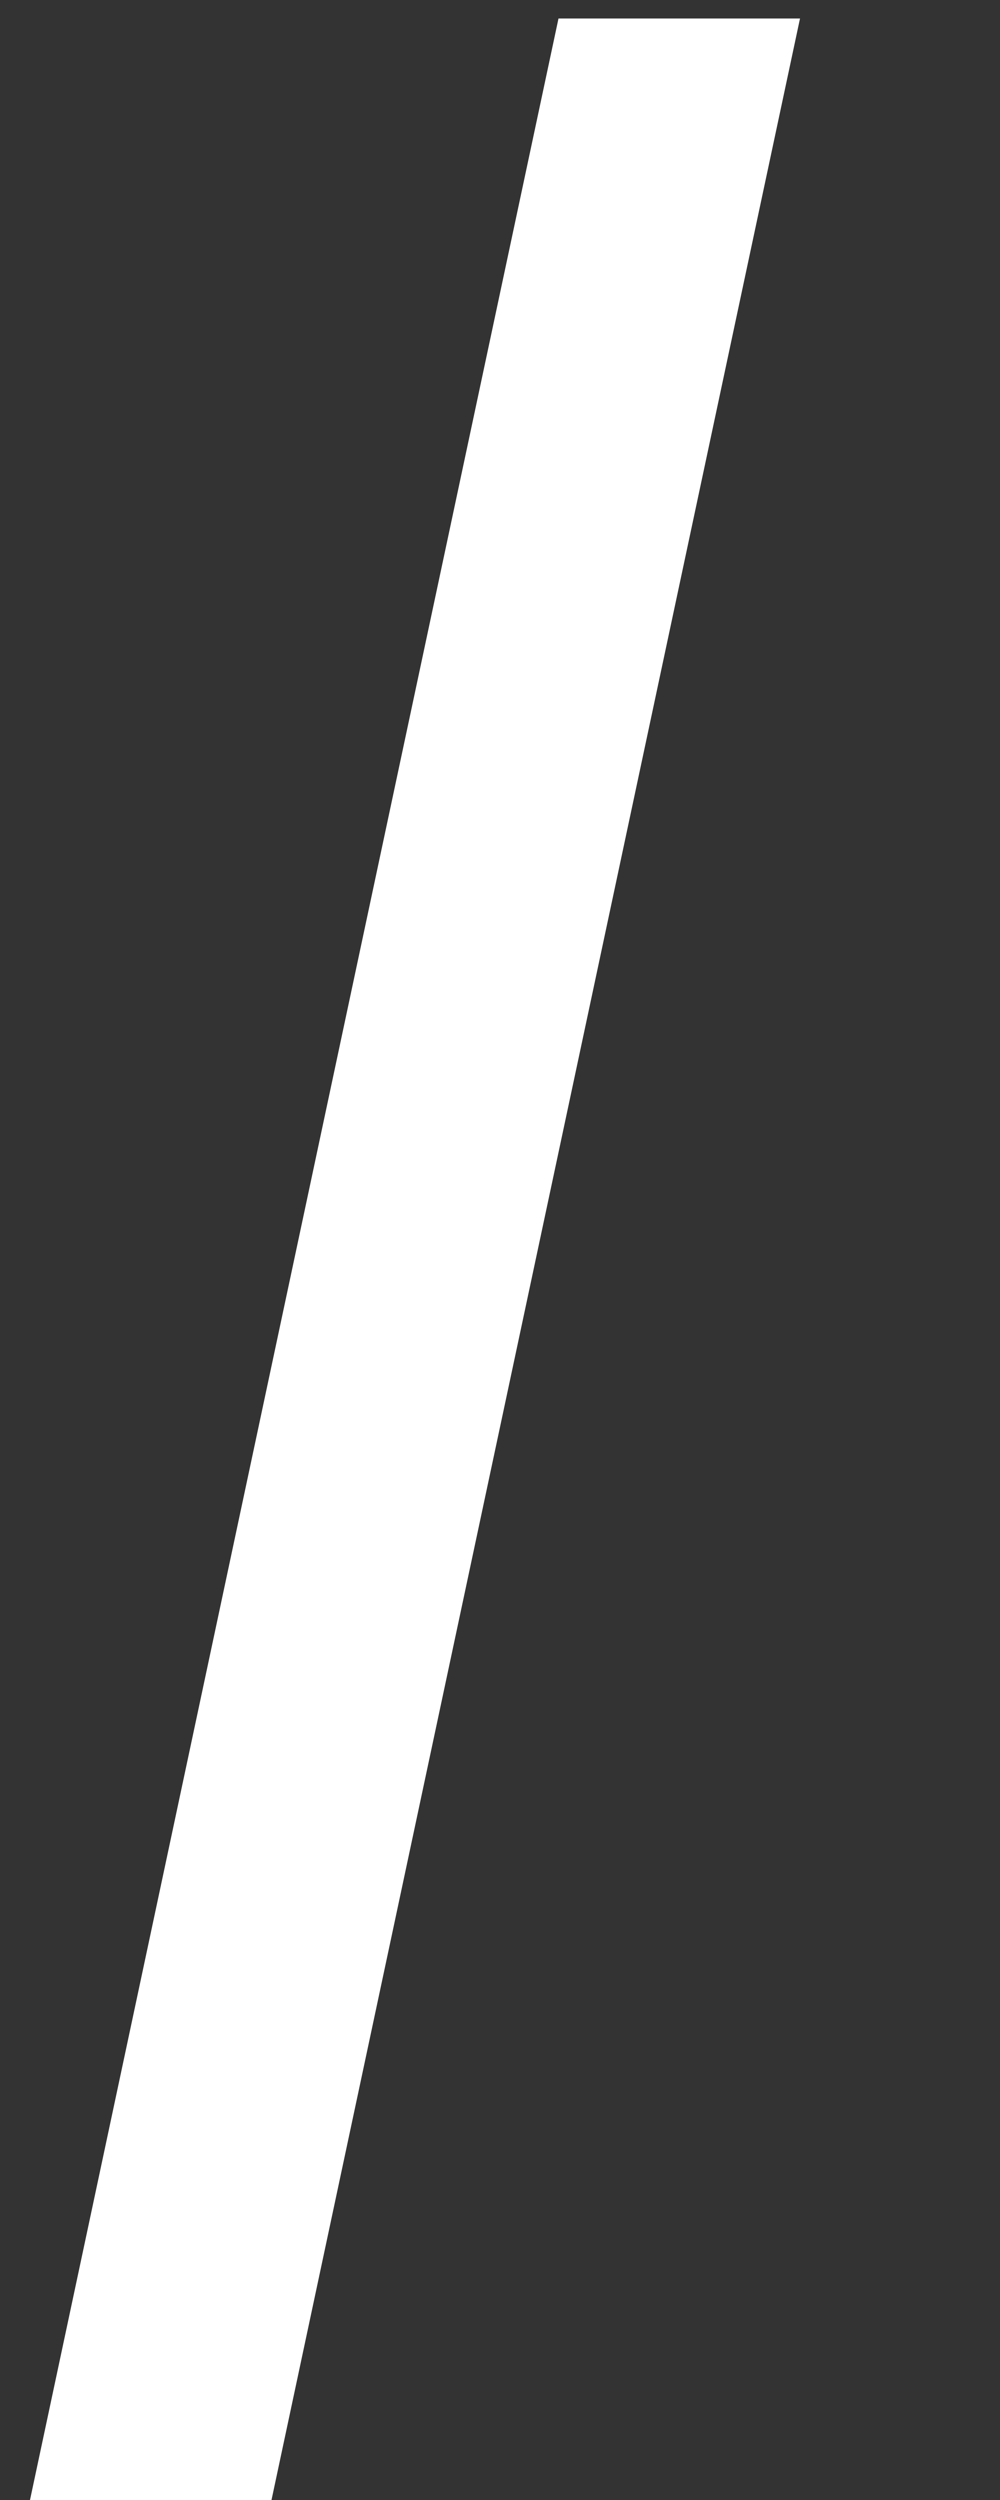 <svg width="4" height="10" viewBox="0 0 4 10" fill="none" xmlns="http://www.w3.org/2000/svg">
<rect x="0" y="0" width="4" height="10" fill="#333333" stroke="none"/>
<path d="M2.234 0.074H3.2L1.086 10H0.12L2.234 0.074Z" fill="white"/>
</svg>
